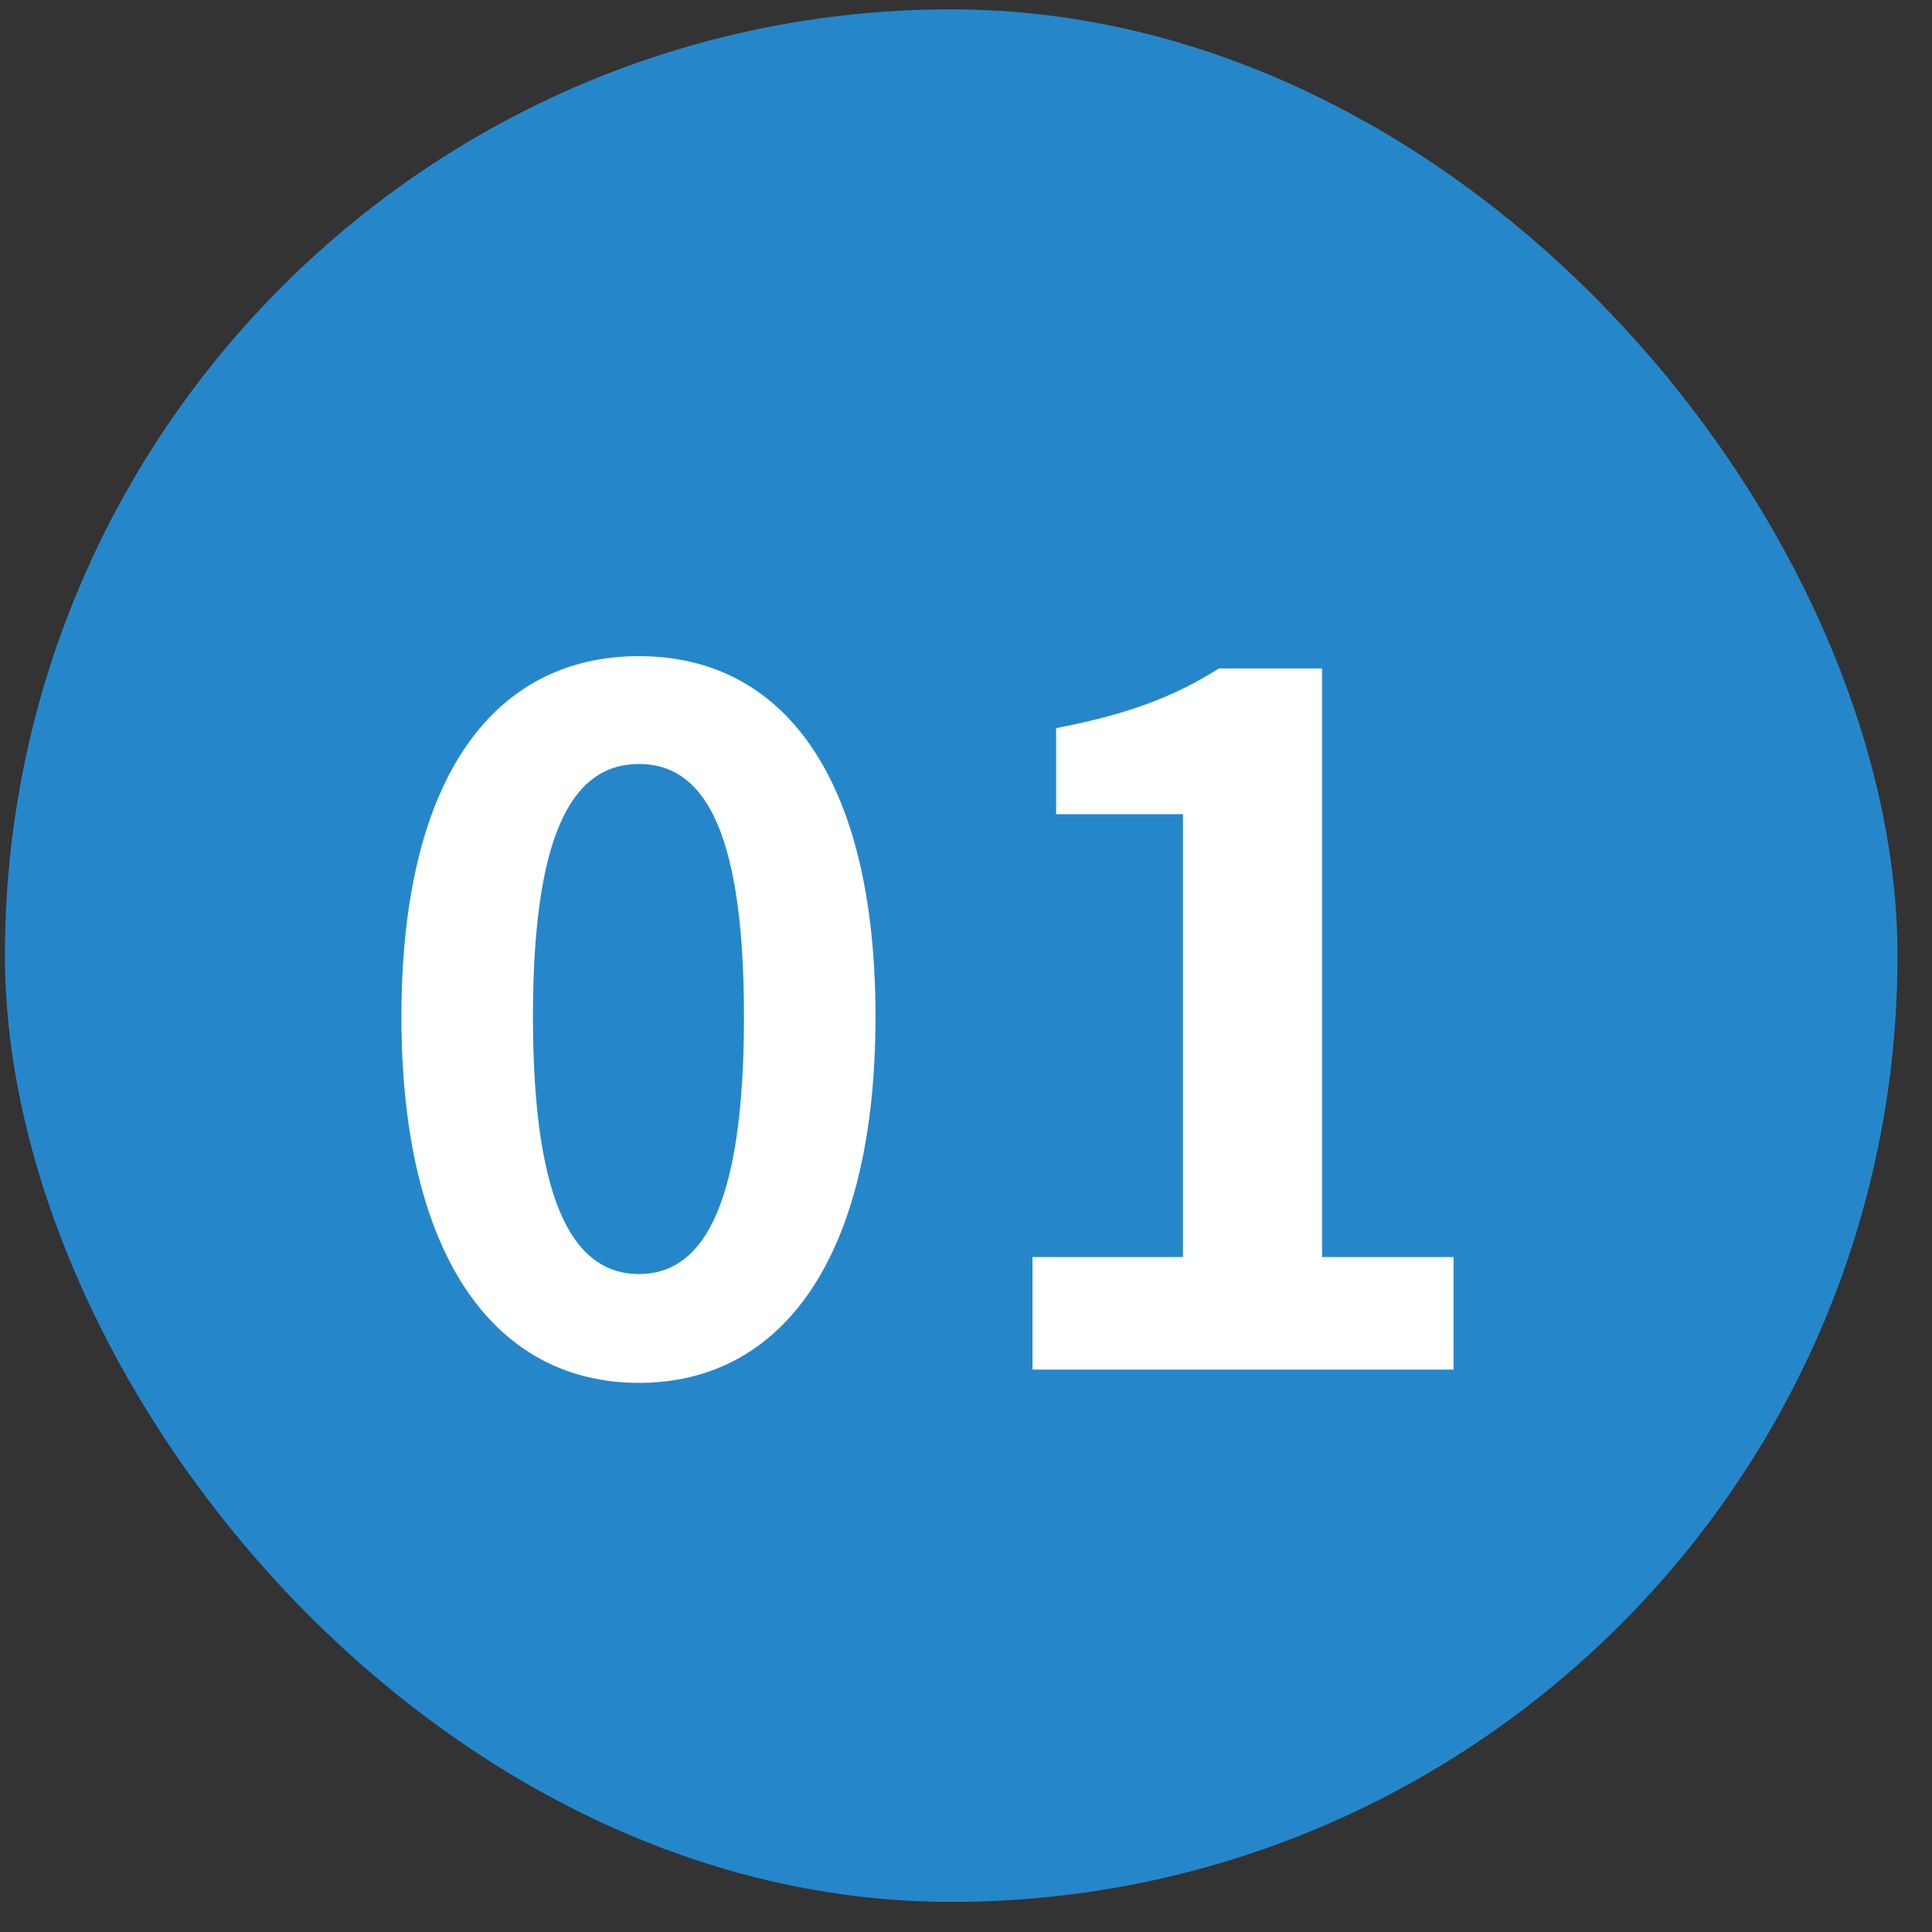 <svg width="49" height="49" viewBox="0 0 49 49" fill="none" xmlns="http://www.w3.org/2000/svg">
<rect x="0" y="0" width="49" height="49" fill="#333333" stroke="none"/>
<rect x="0.125" y="0.237" width="48" height="48" rx="24" fill="#2587CA"/>
<path d="M16.205 35.073C12.581 35.073 10.181 31.905 10.181 25.785C10.181 19.641 12.581 16.641 16.205 16.641C19.829 16.641 22.205 19.665 22.205 25.785C22.205 31.905 19.829 35.073 16.205 35.073ZM16.205 32.313C17.741 32.313 18.869 30.777 18.869 25.785C18.869 20.817 17.741 19.377 16.205 19.377C14.669 19.377 13.517 20.817 13.517 25.785C13.517 30.777 14.669 32.313 16.205 32.313ZM26.186 34.737V31.881H30.002V20.649H26.786V18.465C28.562 18.129 29.786 17.673 30.914 16.953H33.53V31.881H36.866V34.737H26.186Z" fill="white"/>
</svg>
